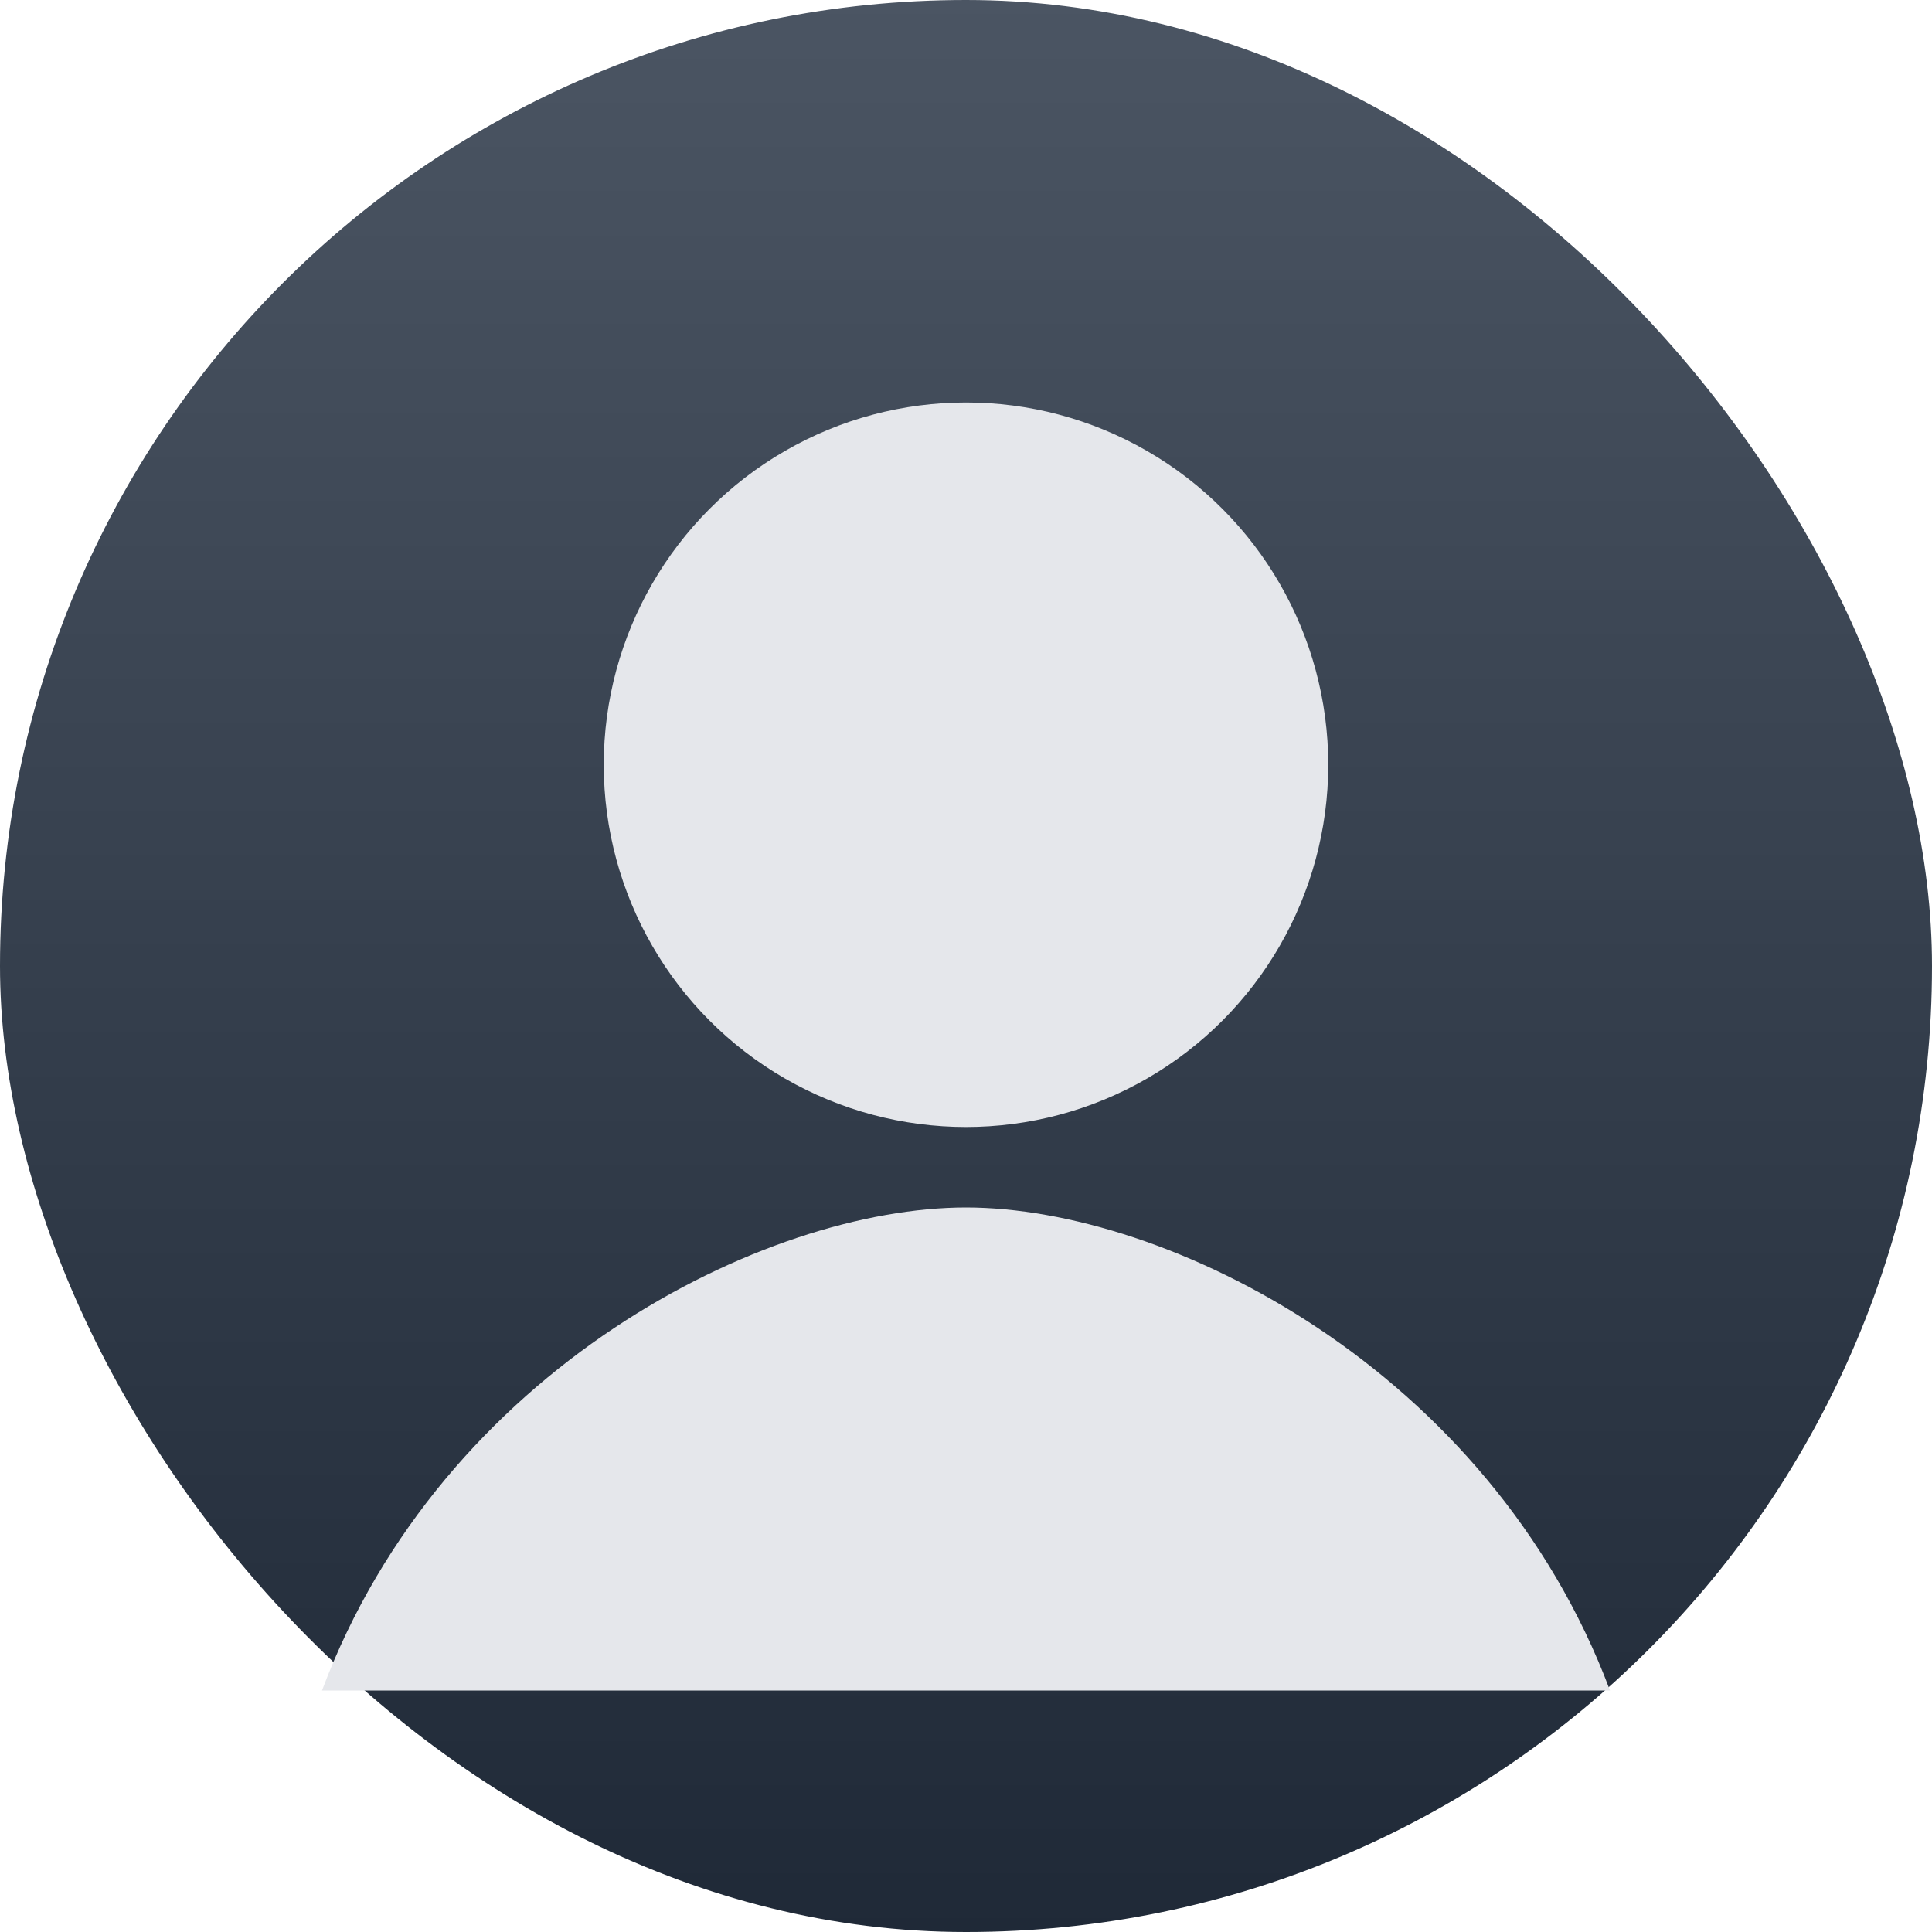 <svg xmlns="http://www.w3.org/2000/svg" width="96" height="96" viewBox="0 0 96 96">
  <defs>
    <linearGradient id="a" x1="0" y1="0" x2="0" y2="1">
      <stop offset="0" stop-color="#4b5563"></stop>
      <stop offset="1" stop-color="#1f2937"></stop>
    </linearGradient>
  </defs>
  <rect width="96" height="96" rx="48" fill="url(#a)"></rect>
  <circle cx="48" cy="38" r="18" fill="#e5e7eb"></circle>
  <path d="M16 84c6-16 22-24 32-24s26 8 32 24" fill="#e5e7eb"></path>
</svg>
